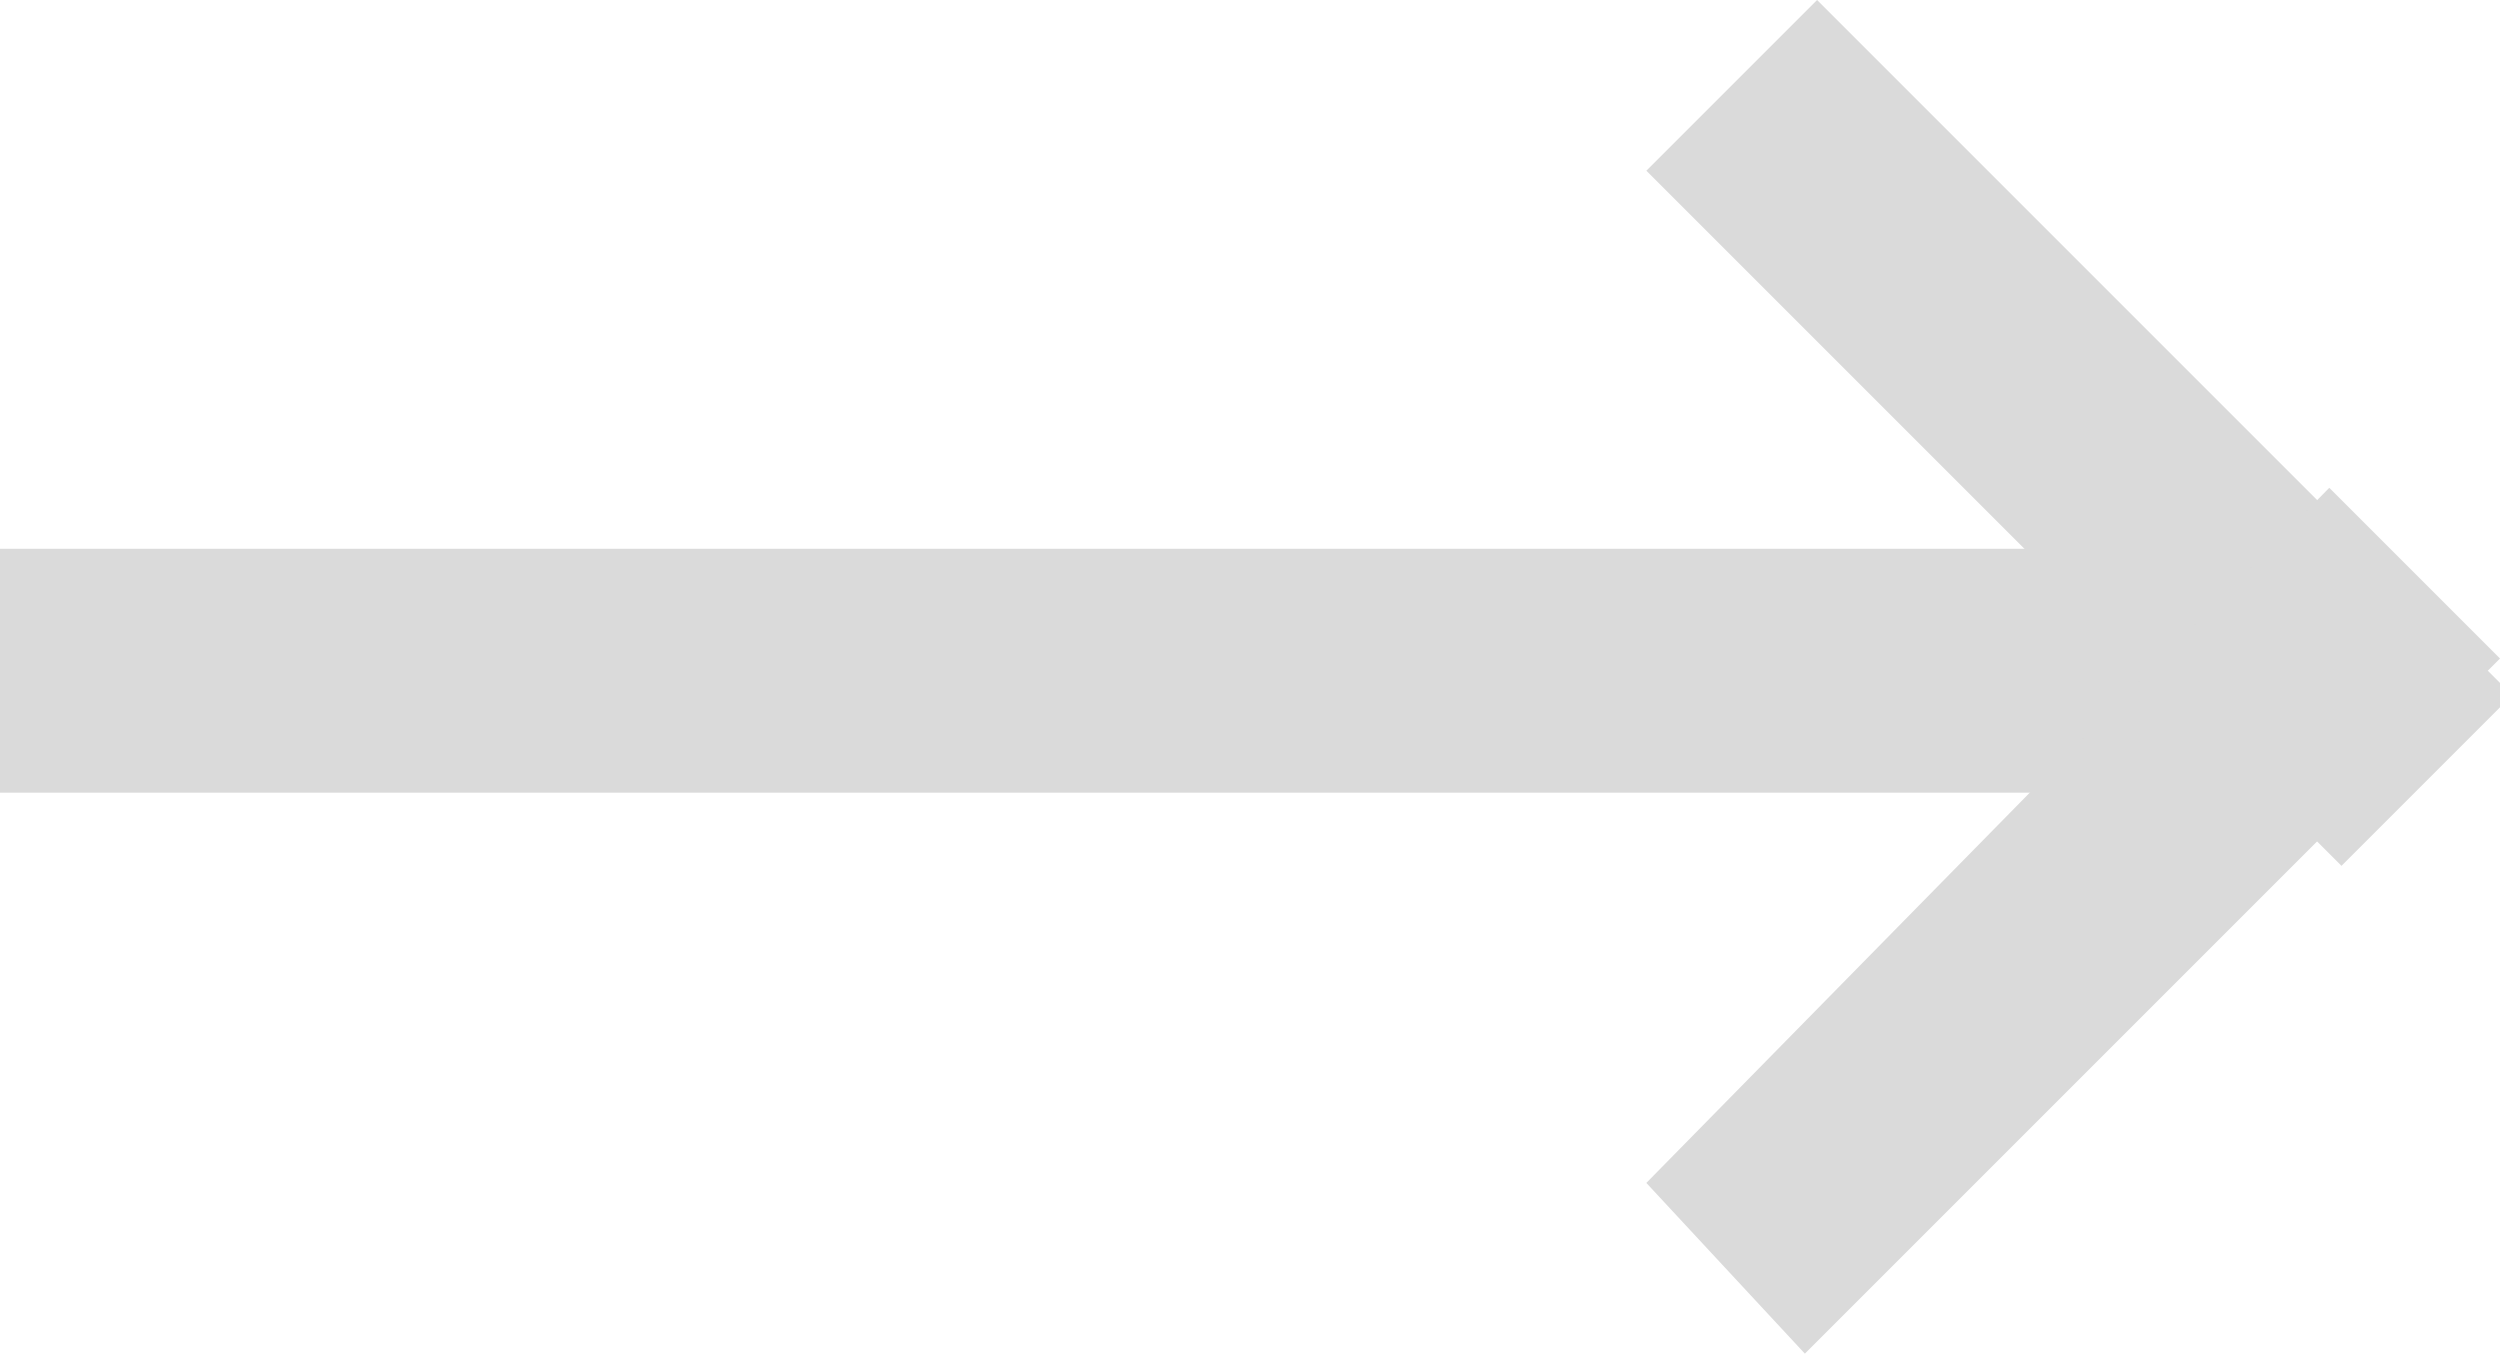 <?xml version="1.0" encoding="utf-8"?>
<!-- Generator: Adobe Illustrator 21.0.2, SVG Export Plug-In . SVG Version: 6.00 Build 0)  -->
<svg version="1.1" id="Слой_1" xmlns="http://www.w3.org/2000/svg" xmlns:xlink="http://www.w3.org/1999/xlink" x="0px" y="0px"
	 viewBox="0 0 20.5 11.1" style="enable-background:new 0 0 20.5 11.1;" xml:space="preserve">
<style type="text/css">
	.st0{fill-rule:evenodd;clip-rule:evenodd;fill:#dadada;}
</style>
<path class="st0" d="M0,4.5h18v2H0V4.5z"/>
<path class="st0" d="M14.9,0l5.7,5.7l-1.4,1.4l-5.7-5.7L14.9,0z"/>
<path class="st0" d="M13.5,9.7L19.1,4l1.4,1.4l-5.7,5.7L13.5,9.7z"/>
</svg>
